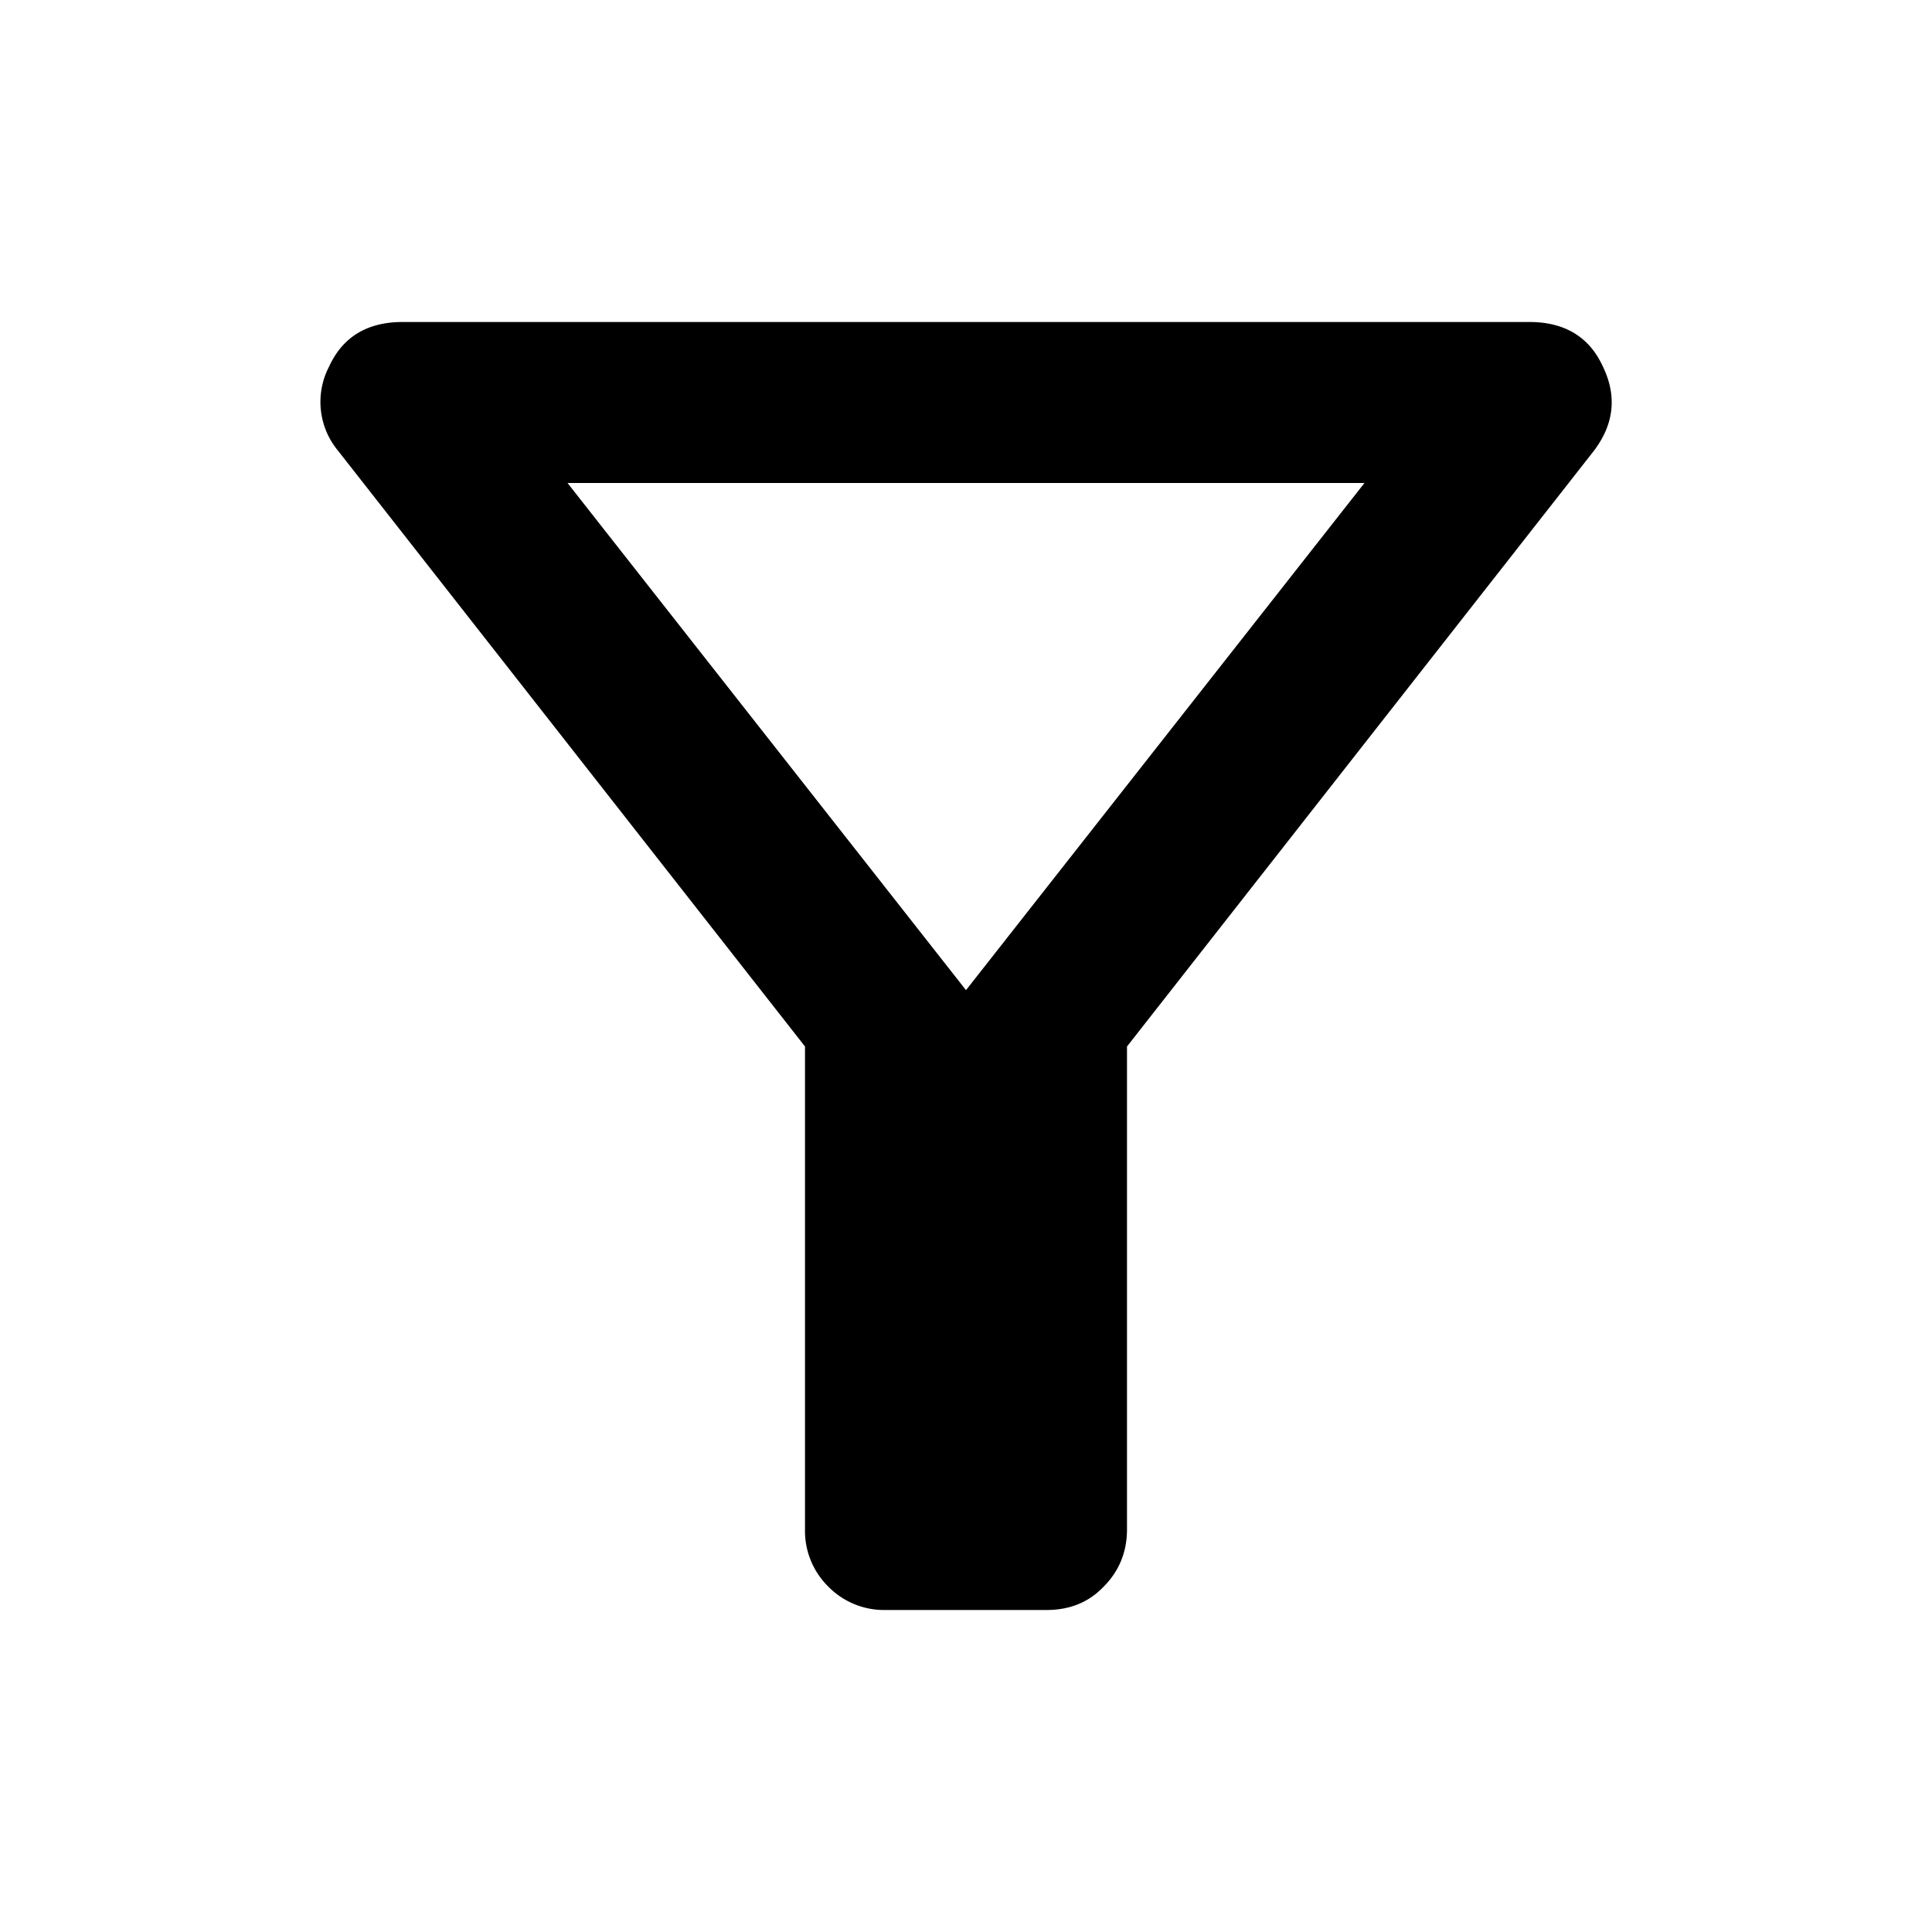 <svg xmlns="http://www.w3.org/2000/svg" viewBox="0 0 24 24" fill="none"><path d="M11 20a.97.97 0 0 1-.71-.29A.97.97 0 0 1 10 19v-6L4.2 5.6a.95.95 0 0 1-.11-1.05C4.26 4.18 4.57 4 5 4h14c.43 0 .74.18.91.55.18.37.14.72-.11 1.05L14 13v6c0 .28-.1.52-.29.71-.19.2-.43.29-.71.29h-2Zm1-7.7L16.95 6h-9.9L12 12.3Z" fill="currentColor"/></svg>
